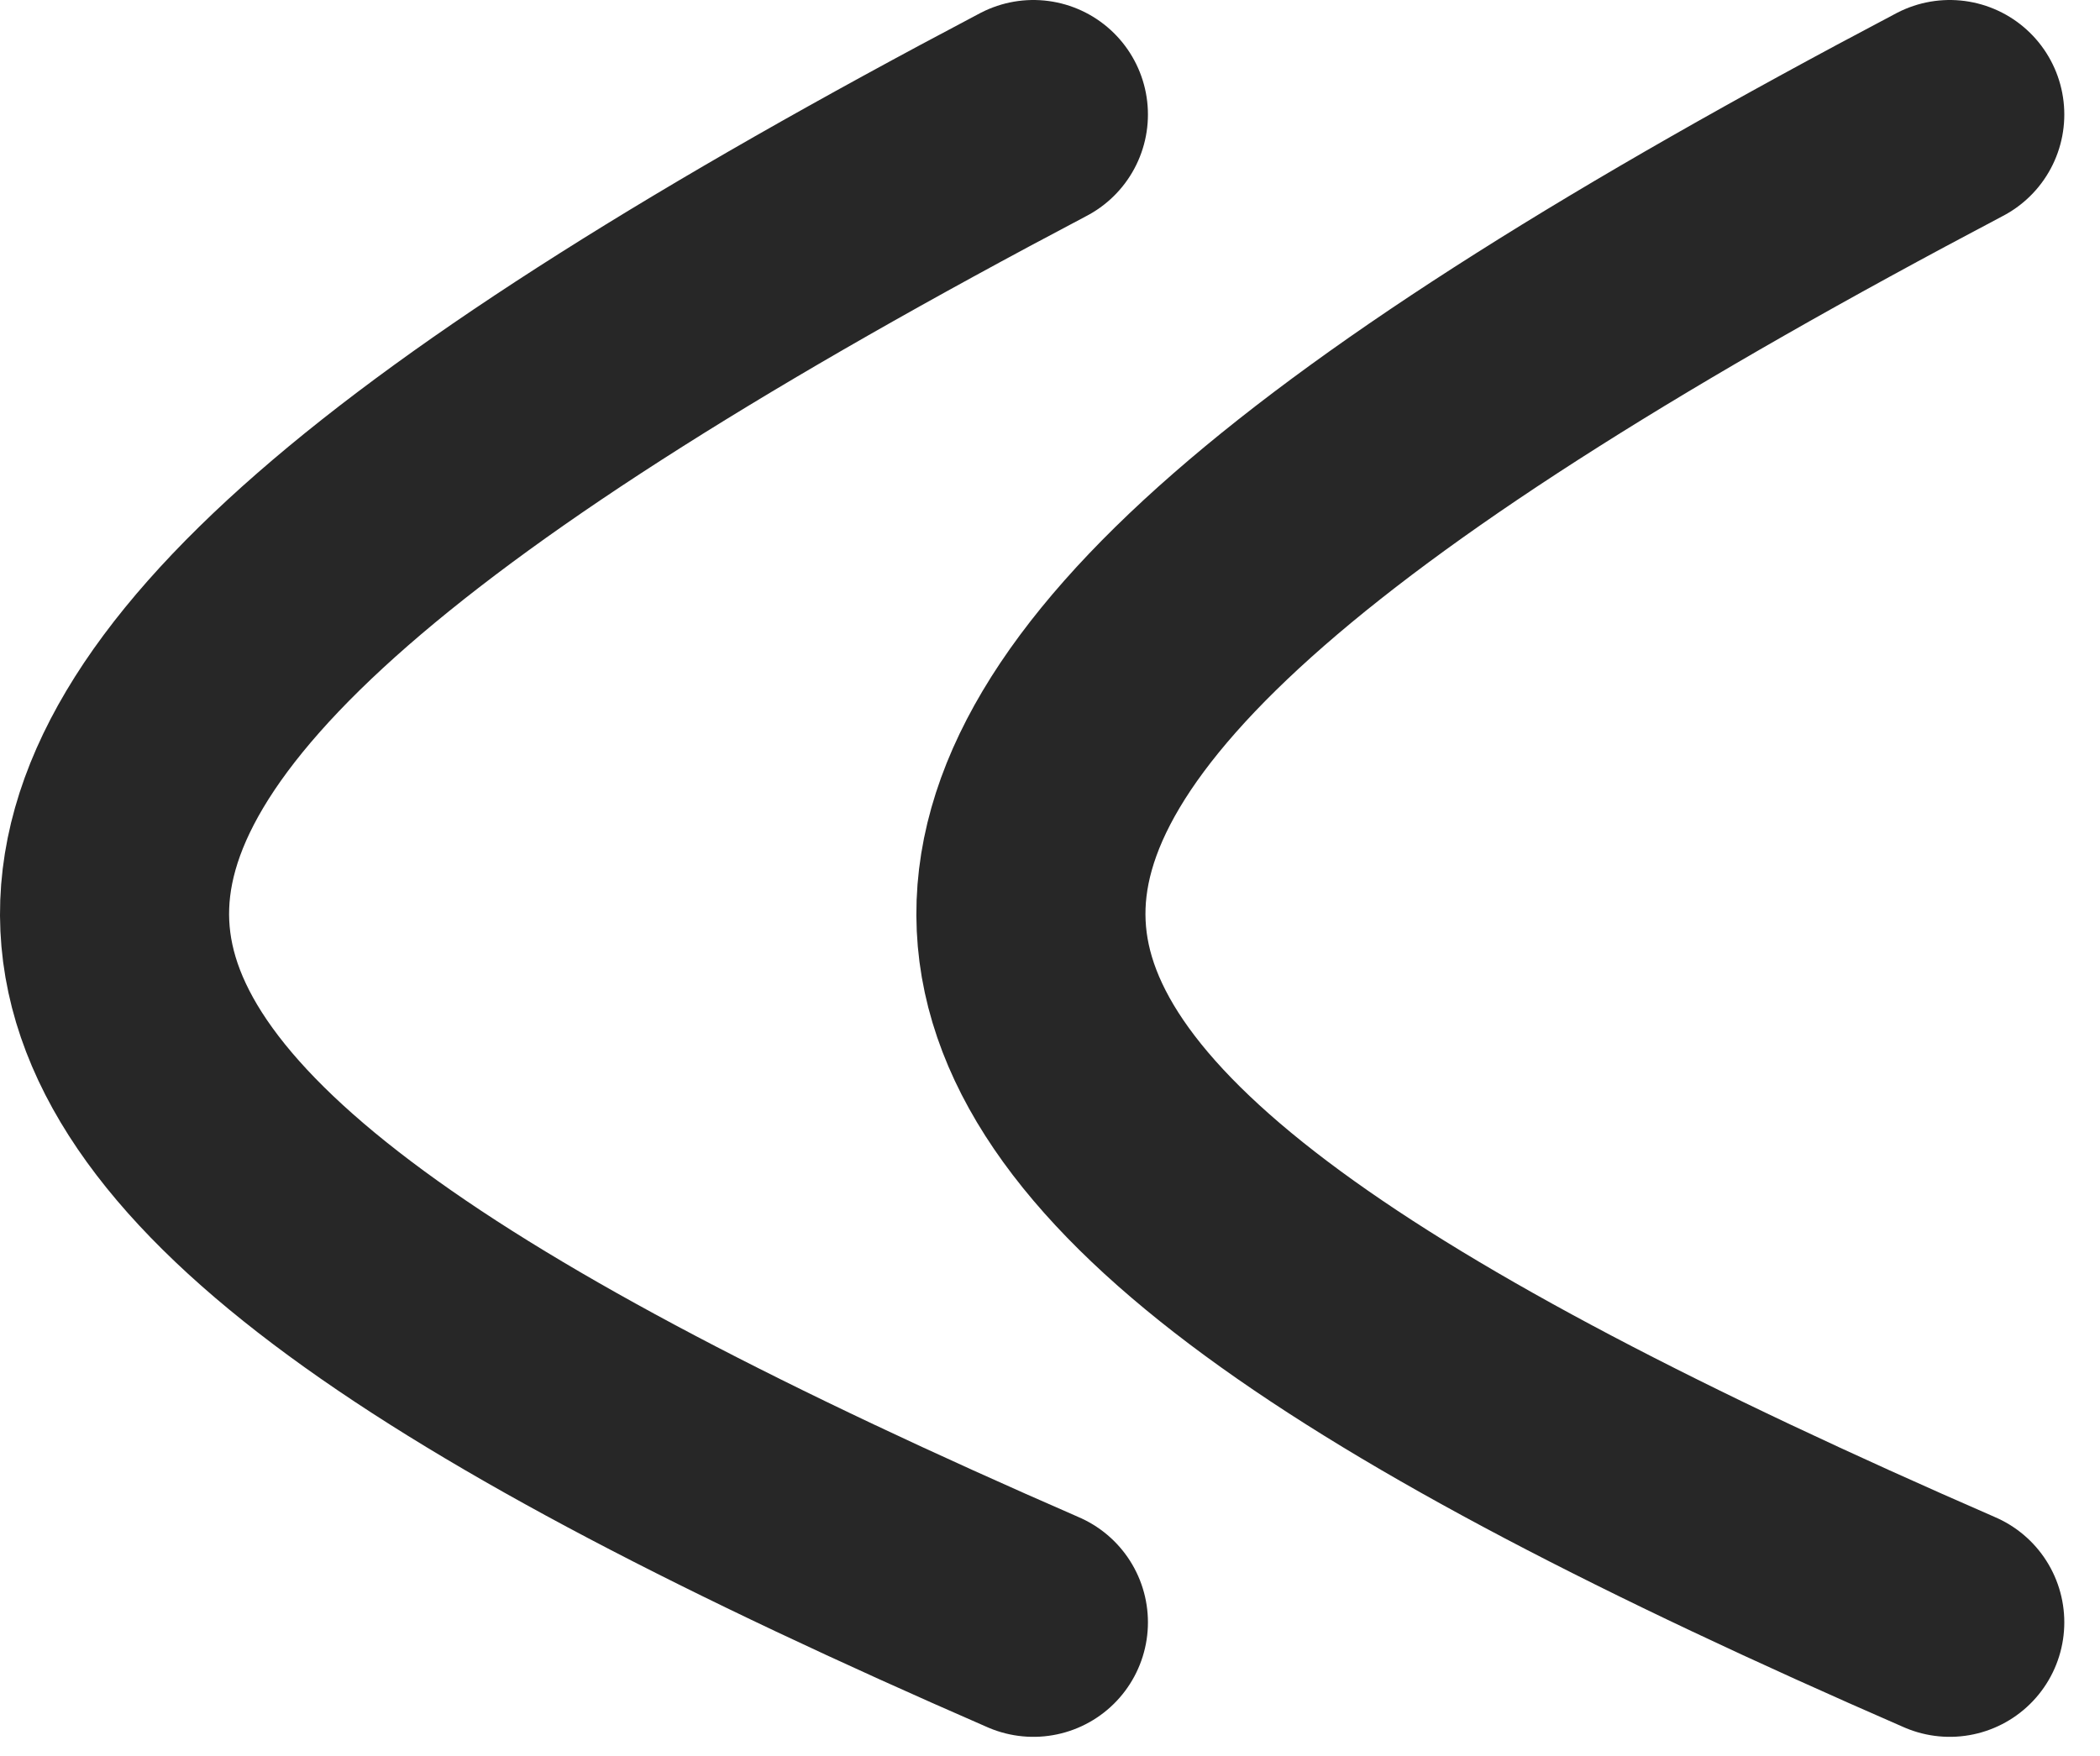 <svg width="55" height="46" viewBox="0 0 55 46" fill="none" xmlns="http://www.w3.org/2000/svg">
<path d="M27.065 42.5C-3.899 29.01 -6.125 20.498 27.065 3" stroke="#272727" stroke-width="6" stroke-linecap="round"/>
<path d="M51.065 42.5C20.101 29.01 17.875 20.498 51.065 3" stroke="#272727" stroke-width="6" stroke-linecap="round"/>
</svg>
